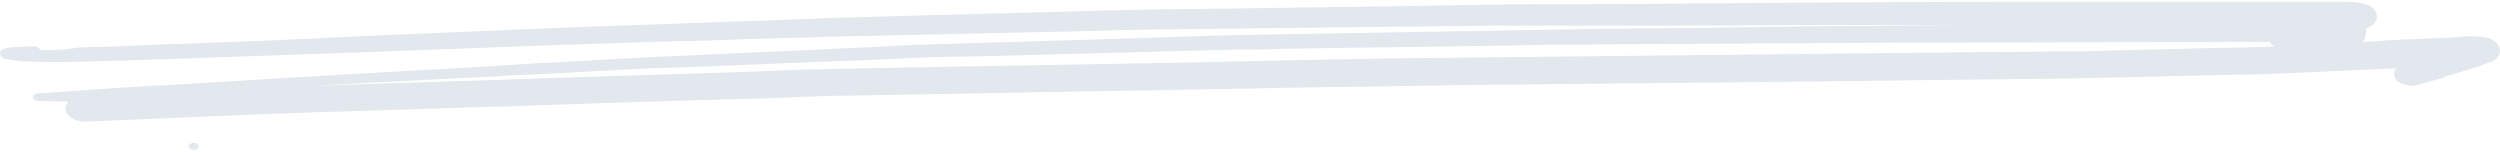 <svg width="709" height="43" viewBox="0 0 709 43" fill="none" xmlns="http://www.w3.org/2000/svg">
<path d="M15.383 17.589C20.934 17.589 26.749 17.411 32.3 17.233C34.679 17.233 36.794 17.055 39.173 17.055C49.218 16.699 59.263 16.343 69.307 15.987C81.467 15.631 93.362 15.097 105.521 14.741C122.703 14.029 139.885 13.495 157.067 12.783C161.032 12.605 164.997 12.605 168.962 12.427C179.007 12.071 189.051 11.715 199.096 11.537C209.141 11.181 219.186 10.825 229.23 10.647C233.195 10.469 237.16 10.291 241.126 10.291C256.986 9.935 273.11 9.579 288.97 9.223C298.751 9.044 308.531 8.866 318.576 8.51C322.541 8.51 326.242 8.332 330.207 8.332C345.538 8.154 361.134 7.976 376.465 7.798C391.797 7.62 406.864 7.442 422.196 7.264C426.161 7.264 430.126 7.264 434.355 7.264C444.4 7.264 454.18 7.264 464.225 7.264C479.821 7.264 495.152 7.264 510.748 7.086C515.77 7.086 520.793 7.086 525.815 7.086C536.389 7.086 546.962 7.086 557.536 7.086C558.328 7.086 559.386 7.086 560.179 7.086C536.389 7.264 512.334 7.442 488.544 7.798C478.499 7.976 468.719 7.976 458.674 8.154C454.445 8.154 449.951 8.154 445.721 8.332C431.183 8.51 416.909 8.866 402.37 9.044C385.717 9.401 369.064 9.579 352.411 9.935C349.503 9.935 346.86 10.113 343.952 10.113C334.965 10.469 326.242 10.647 317.254 11.003C299.279 11.537 281.305 12.071 263.33 12.605C260.686 12.605 258.043 12.783 255.4 12.961C246.677 13.317 237.689 13.851 228.966 14.207C213.106 14.919 197.51 15.631 181.65 16.343C177.421 16.521 172.927 16.877 168.697 17.055C158.653 17.589 148.608 18.123 138.563 18.835C125.875 19.547 112.923 20.259 100.235 20.971C82.524 22.039 64.549 23.107 46.839 24.175C42.609 24.353 38.38 24.709 33.886 24.887C26.221 25.422 18.555 25.956 10.889 26.489C10.096 26.489 9.303 26.846 9.303 27.558C9.303 28.092 10.096 28.626 10.889 28.626C13.797 28.626 16.44 28.804 19.348 28.804C18.819 29.694 18.555 30.228 18.555 30.762C18.555 32.72 20.934 34.5 24.106 34.5C46.046 33.61 67.721 32.542 89.661 31.83C108.693 31.296 127.725 30.584 146.758 30.05C167.64 29.338 188.787 28.626 209.67 28.092C216.278 27.914 222.886 27.736 229.495 27.38C231.345 27.38 233.195 27.202 235.31 27.202C269.145 26.668 302.98 25.956 336.815 25.422C354.79 25.065 373.029 24.709 391.004 24.531C397.612 24.353 403.956 24.353 410.565 24.175C445.193 23.819 479.821 23.463 514.449 23.107C529.252 22.929 544.054 22.751 558.857 22.573C571.545 22.395 584.233 22.395 596.922 22.039C607.495 21.861 617.804 21.505 628.378 21.327C633.664 21.149 638.951 21.149 643.973 20.971C655.868 20.437 667.764 19.903 679.659 19.369C678.866 20.081 678.866 21.149 679.13 21.861C679.394 22.751 680.187 23.463 681.509 23.819C682.566 24.175 684.152 24.531 685.21 24.175C687.853 23.463 690.496 22.751 692.875 22.039C692.875 22.039 692.875 22.039 692.611 22.039C692.875 22.039 692.875 21.861 693.14 21.861C693.404 21.861 693.668 21.683 693.668 21.683H693.404C694.726 21.327 696.047 20.971 697.634 20.437C698.955 20.081 700.541 19.547 701.863 19.191C703.449 18.657 704.771 18.123 706.357 17.589C707.943 17.055 709 15.631 709 14.385C709 13.673 708.736 13.139 708.207 12.427C707.678 11.715 706.357 10.825 705.035 10.647C703.713 10.469 702.392 10.291 701.07 10.291C700.806 10.291 700.541 10.291 700.277 10.291C699.484 10.291 698.427 10.291 697.634 10.469C695.519 10.647 693.668 10.825 691.554 10.825C689.968 10.825 688.382 11.003 686.531 11.003C682.038 11.181 677.808 11.359 673.315 11.715C672.257 11.715 670.936 11.893 669.878 11.893C670.407 11.537 670.671 11.181 670.671 10.825C670.936 10.469 670.936 10.113 670.936 9.757C670.936 9.579 670.936 9.223 671.2 9.044C671.2 8.688 671.2 8.332 670.936 8.154C670.936 8.154 671.2 8.154 671.2 7.976C671.993 7.62 672.786 7.264 673.315 6.552C673.843 6.018 674.108 5.306 674.108 4.594C674.108 3.882 673.843 3.348 673.315 2.636C673.05 2.458 672.786 2.102 672.522 1.924C671.729 1.39 670.936 1.212 670.143 1.034C668.557 0.678 666.706 0.5 664.856 0.5C663.27 0.5 661.948 0.5 660.362 0.5C658.247 0.5 656.133 0.5 654.018 0.5C651.11 0.5 647.938 0.5 645.031 0.5C637.101 0.5 629.171 0.5 621.24 0.5C613.839 0.5 606.173 0.5 598.772 0.5C591.899 0.5 585.291 0.5 578.418 0.5C551.191 0.5 524.229 0.678 497.003 0.856C476.649 1.034 456.295 1.212 435.941 1.212C426.954 1.212 417.702 1.39 408.714 1.568C388.361 1.924 368.007 2.102 347.653 2.458C341.837 2.458 336.022 2.636 330.207 2.636C326.77 2.636 323.598 2.814 320.162 2.814C300.072 3.348 279.983 3.882 259.893 4.416C253.814 4.594 247.734 4.772 241.39 4.95C237.953 4.95 234.517 5.128 231.081 5.306C210.991 6.018 191.166 6.73 171.077 7.442C160.767 7.798 150.458 8.154 140.149 8.688C122.439 9.401 104.728 10.113 87.282 11.003C71.951 11.715 56.619 12.249 41.288 12.783C38.909 12.961 36.53 12.961 33.886 13.139C29.921 13.317 25.956 13.317 21.991 13.495C18.555 14.207 14.854 14.207 11.418 14.207C11.153 13.495 10.096 12.961 9.303 13.139C6.924 13.139 4.809 13.317 2.43 13.495C1.373 13.673 0.316 14.029 0.051 14.741C-0.213 15.631 0.58 16.521 1.637 16.699C2.695 16.877 3.752 17.055 4.809 17.233C5.867 17.411 6.66 17.411 7.717 17.411C10.36 17.589 12.739 17.589 15.383 17.589ZM633.929 11.893C637.101 11.893 640.537 11.893 643.709 11.893C643.973 12.427 644.502 12.783 645.031 13.139C643.709 13.139 642.387 13.317 641.33 13.317C638.951 13.317 636.572 13.495 634.193 13.495C623.619 13.673 613.31 14.029 602.737 14.207C597.979 14.385 593.221 14.563 588.463 14.563C581.061 14.563 573.396 14.741 565.994 14.741C548.812 14.919 531.895 15.097 514.713 15.275C481.407 15.631 448.365 15.987 415.059 16.343C391.268 16.521 367.478 17.055 343.688 17.589C308.003 18.301 272.053 18.835 236.367 19.547C229.23 19.725 222.093 19.903 214.956 20.259C194.602 20.971 174.249 21.505 153.895 22.217C134.07 22.929 113.98 23.463 94.155 24.175C92.304 24.175 90.454 24.353 88.604 24.353C93.891 23.997 99.442 23.819 104.728 23.463C123.496 22.573 142.264 21.505 161.032 20.615C167.64 20.259 174.249 19.903 180.593 19.547C184.029 19.369 187.465 19.191 190.637 19.191C210.463 18.479 230.023 17.589 249.584 16.877C253.285 16.699 257.25 16.521 260.951 16.343C266.502 16.165 272.053 15.987 277.34 15.987C297.429 15.453 317.519 14.919 337.608 14.385C342.102 14.207 346.596 14.207 350.825 14.029C351.882 14.029 353.204 14.029 354.261 14.029C357.433 14.029 360.605 14.029 363.513 13.851C383.603 13.495 403.956 13.317 424.046 12.961C433.298 12.783 442.549 12.605 451.801 12.605C481.671 12.427 511.805 12.249 541.675 12.071C572.867 12.071 603.53 11.893 633.929 11.893Z" fill="#E2E8ED"/>
<path d="M54.984 42.5C55.783 42.5 56.431 42.052 56.431 41.5C56.431 40.948 55.783 40.5 54.984 40.5C54.185 40.5 53.537 40.948 53.537 41.5C53.537 42.052 54.185 42.5 54.984 42.5Z" fill="#E2E8ED"/>
</svg>
